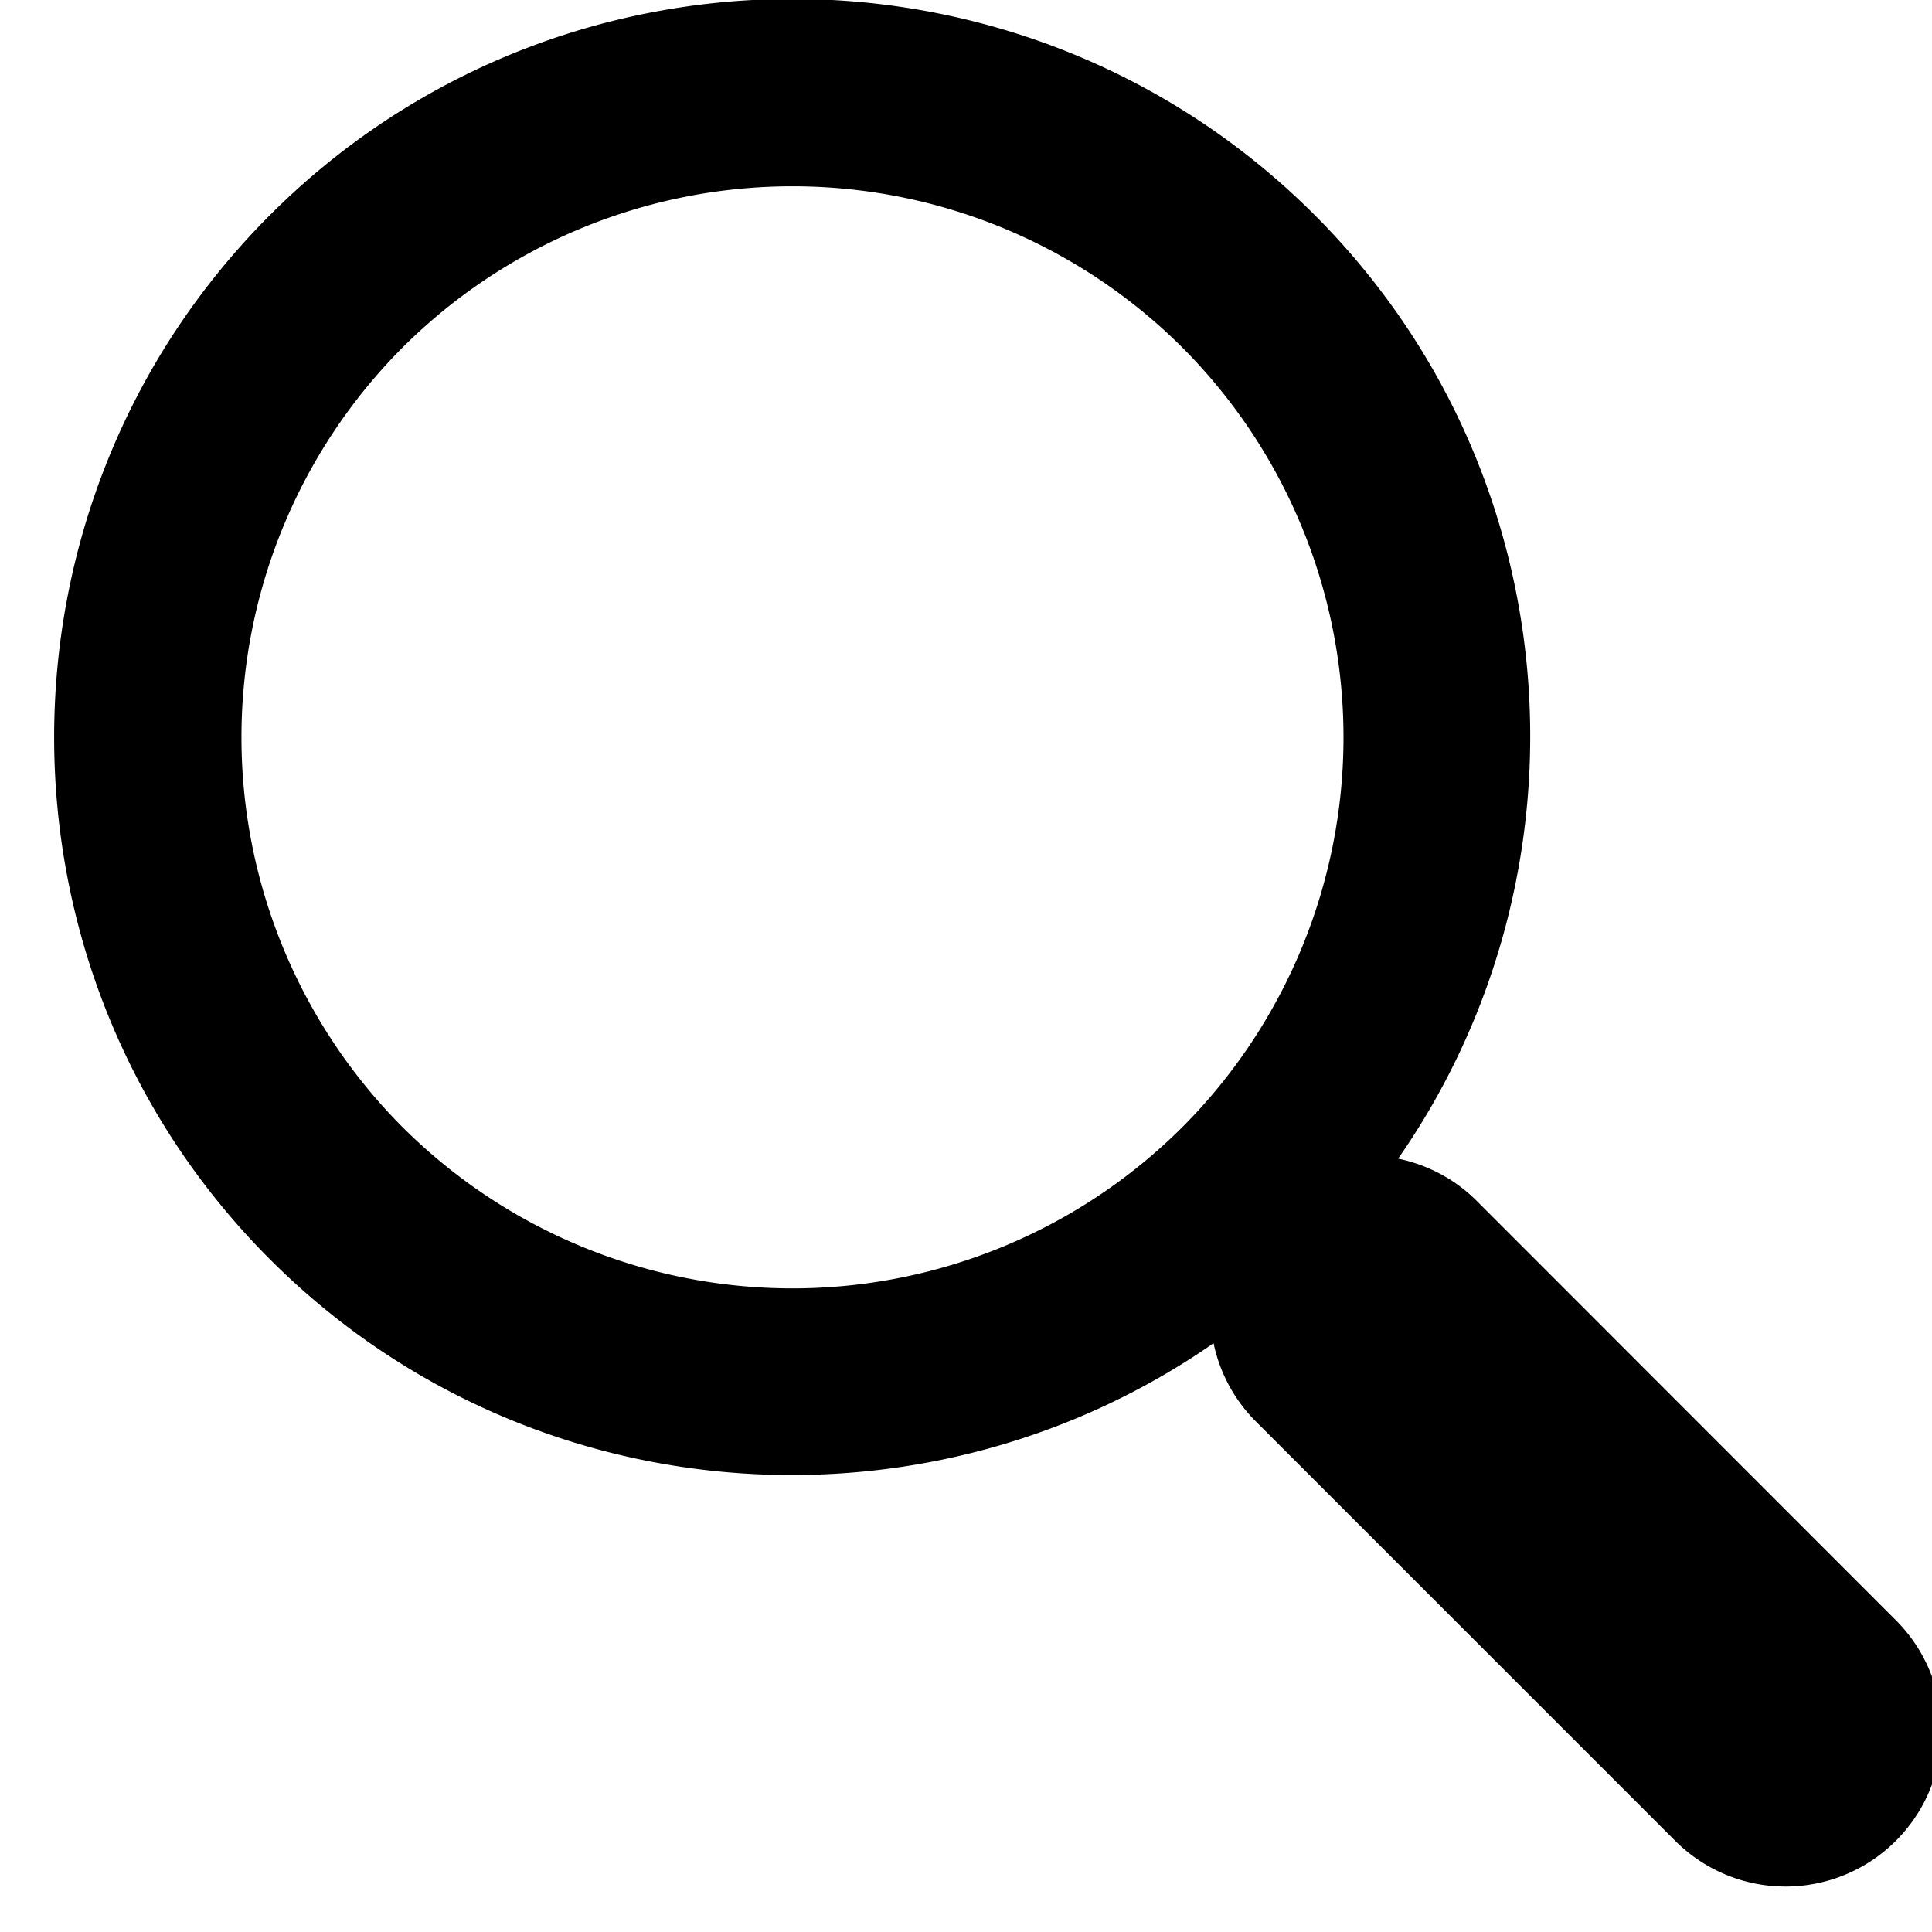 <svg xmlns="http://www.w3.org/2000/svg" width="21" height="21" viewBox="0 0 21 21"><g><g><g><g><path d="M15.199 12.594c.311.066.61.217.85.457l4.558 4.56a1.693 1.693 0 0 1 0 2.398 1.695 1.695 0 0 1-2.398 0L13.65 15.45a1.69 1.69 0 0 1-.459-.85c-3.127 2.175-7.468 1.876-10.255-.91-3.13-3.13-3.13-8.223 0-11.354 3.13-3.13 8.223-3.13 11.353 0 2.788 2.789 3.086 7.129.909 10.257zm-2.348-8.817a6 6 0 0 0-8.475 0 6.002 6.002 0 0 0 0 8.475 6 6 0 0 0 8.475 0 6 6 0 0 0 0-8.475z"/></g></g></g></g></svg>